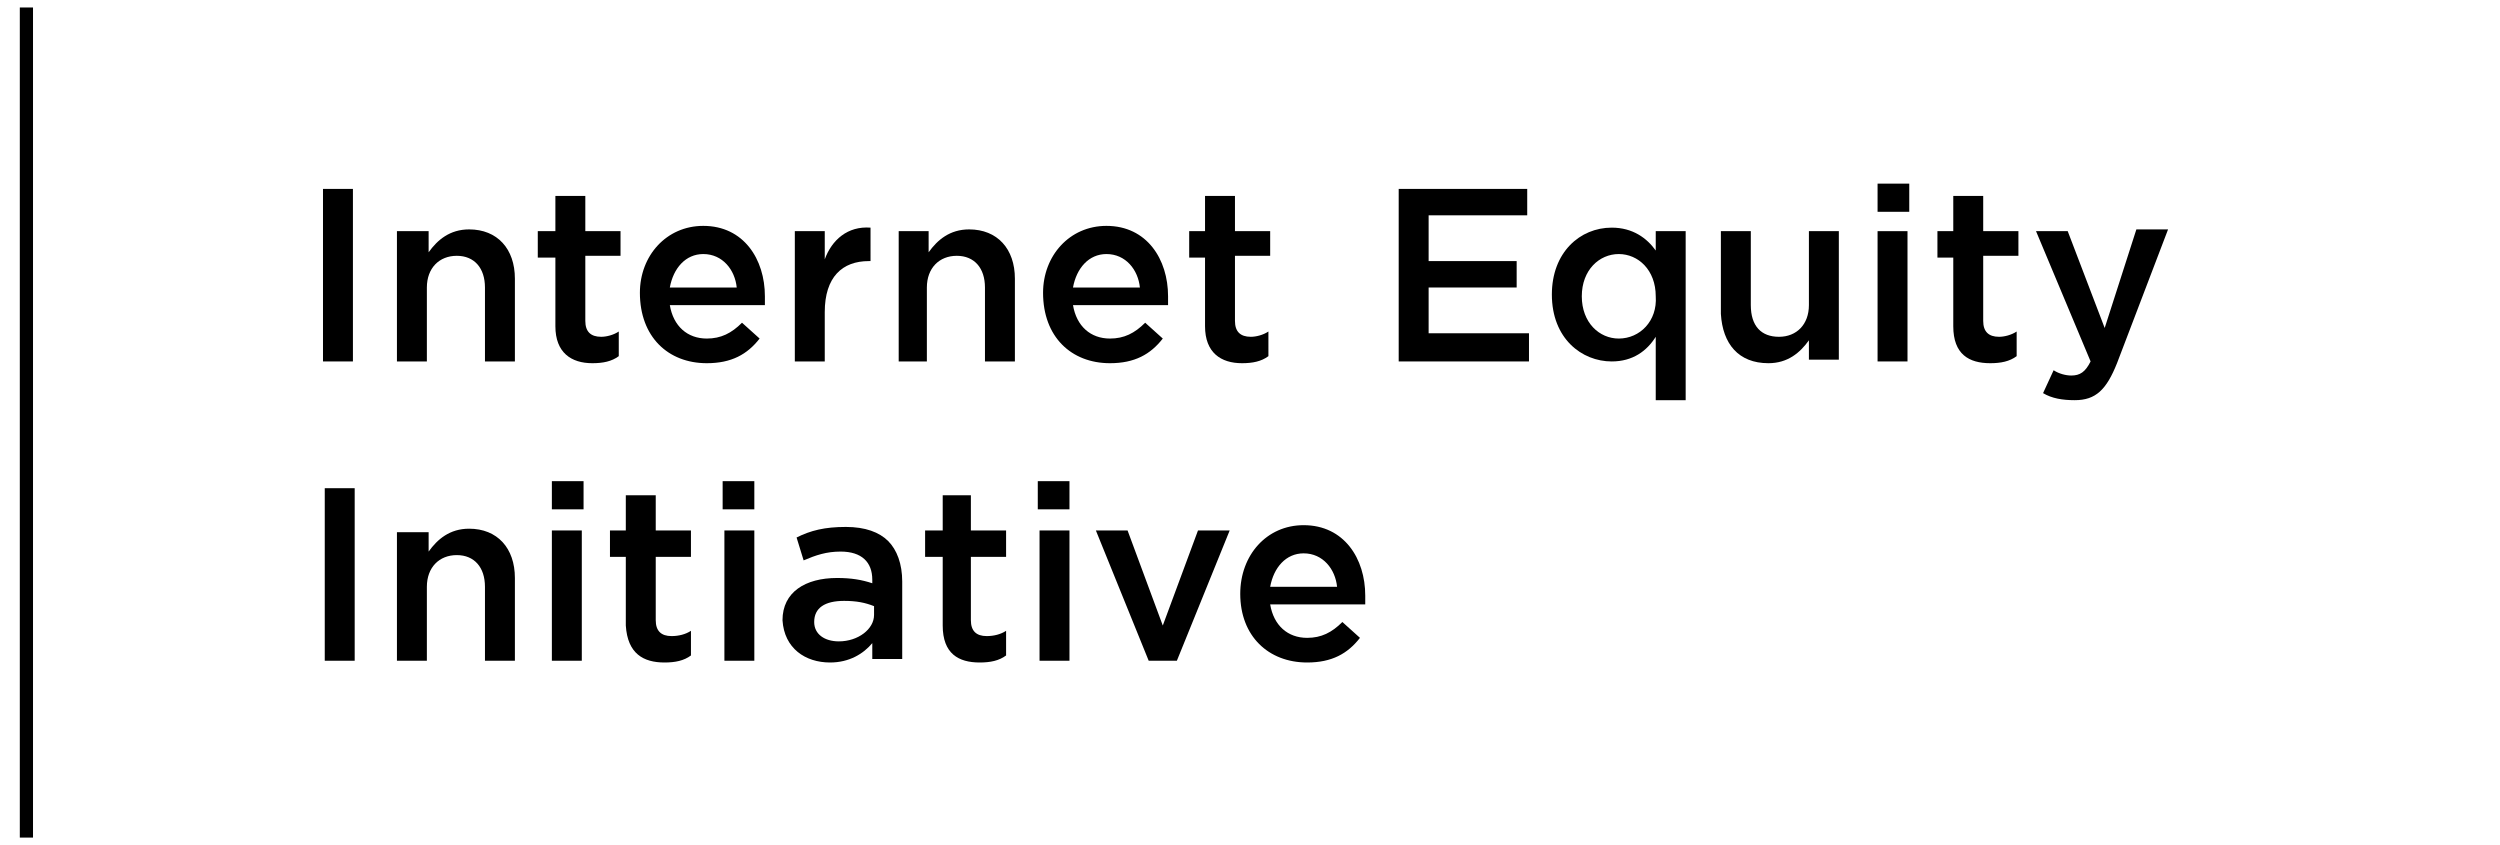 <?xml version="1.0" encoding="utf-8"?>
<!-- Generator: Adobe Illustrator 26.2.1, SVG Export Plug-In . SVG Version: 6.00 Build 0)  -->
<svg version="1.1" id="Layer_1" xmlns="http://www.w3.org/2000/svg" xmlns:xlink="http://www.w3.org/1999/xlink" x="0px" y="0px"
	 viewBox="0 0 142 48" style="enable-background:new 0 0 142 48;" xml:space="preserve">
<style type="text/css">
	.st0{fill:#000000;}
	.st1{fill:none;stroke:#000000;stroke-width:0.75;stroke-linecap:square;}
</style>
<g id="Logo-_x2F_-DSI-Internet-Lockup-KO">
	<g id="Lockup" transform="translate(234, 0.5)">
		<g id="Internet-Access-_x26_-Eq" transform="translate(16.546, 10.13)">
			<polygon id="Path_00000162317627419973153060000005989477041482486931_" class="st0" points="-232.2,9.9 -230.5,9.9 -230.5,0.1 
				-232.2,0.1 			"/>
			<path id="Path_00000065074891493951583930000004785288018379420299_" class="st0" d="M-228,9.9h1.7V5.7c0-1.1,0.7-1.8,1.7-1.8
				s1.6,0.7,1.6,1.8v4.2h1.7V5.2c0-1.7-1-2.8-2.6-2.8c-1.1,0-1.8,0.6-2.3,1.3V2.5h-1.8V9.9z"/>
			<path id="Path_00000134965341399980125010000001165321999703919500_" class="st0" d="M-216.9,10c0.6,0,1.1-0.1,1.5-0.4V8.2
				c-0.3,0.2-0.7,0.3-1,0.3c-0.6,0-0.9-0.3-0.9-0.9V3.9h2V2.5h-2v-2h-1.7v2h-1V4h1v3.9C-219,9.4-218.1,10-216.9,10z"/>
			<path id="Shape_00000045576908513636694310000010071284635343681446_" class="st0" d="M-210.4,10c1.4,0,2.3-0.5,3-1.4l-1-0.9
				c-0.6,0.6-1.2,0.9-2,0.9c-1.1,0-1.9-0.7-2.1-1.9h5.4c0-0.2,0-0.3,0-0.5c0-2.1-1.2-4-3.5-4c-2.1,0-3.6,1.7-3.6,3.8l0,0
				C-214.2,8.5-212.6,10-210.4,10z M-212.5,5.7c0.2-1.1,0.9-1.9,1.9-1.9c1.1,0,1.8,0.9,1.9,1.9H-212.5z"/>
			<path id="Path_00000003811835075388488050000015338725710505698733_" class="st0" d="M-205.4,9.9h1.7V7.1c0-2,1-2.9,2.5-2.9h0.1
				V2.3c-1.3-0.1-2.2,0.7-2.6,1.8V2.5h-1.7V9.9z"/>
			<path id="Path_00000088103340660693424020000001376113837348711610_" class="st0" d="M-199.6,9.9h1.7V5.7c0-1.1,0.7-1.8,1.7-1.8
				s1.6,0.7,1.6,1.8v4.2h1.7V5.2c0-1.7-1-2.8-2.6-2.8c-1.1,0-1.8,0.6-2.3,1.3V2.5h-1.7v7.4H-199.6z"/>
			<path id="Shape_00000147930375089108267620000004117953074572828584_" class="st0" d="M-187.5,10c1.4,0,2.3-0.5,3-1.4l-1-0.9
				c-0.6,0.6-1.2,0.9-2,0.9c-1.1,0-1.9-0.7-2.1-1.9h5.4c0-0.2,0-0.3,0-0.5c0-2.1-1.2-4-3.5-4c-2.1,0-3.6,1.7-3.6,3.8l0,0
				C-191.3,8.5-189.7,10-187.5,10z M-189.6,5.7c0.2-1.1,0.9-1.9,1.9-1.9c1.1,0,1.8,0.9,1.9,1.9H-189.6z"/>
			<path id="Path_00000077304505539104784690000014987427063268687508_" class="st0" d="M-180,10c0.6,0,1.1-0.1,1.5-0.4V8.2
				c-0.3,0.2-0.7,0.3-1,0.3c-0.6,0-0.9-0.3-0.9-0.9V3.9h2V2.5h-2v-2h-1.7v2h-0.9V4h0.9v3.9C-182.1,9.4-181.2,10-180,10z"/>
			<polygon id="Path_00000016055164587107450680000016124397035087787409_" class="st0" points="-171.1,9.9 -163.7,9.9 -163.7,8.3 
				-169.4,8.3 -169.4,5.7 -164.4,5.7 -164.4,4.2 -169.4,4.2 -169.4,1.6 -163.8,1.6 -163.8,0.1 -171.1,0.1 			"/>
			<path id="Shape_00000124877827724221622880000012164940287500649095_" class="st0" d="M-156.5,12.1h1.7V2.5h-1.7v1.1
				c-0.5-0.7-1.3-1.3-2.5-1.3c-1.8,0-3.4,1.4-3.4,3.8l0,0c0,2.5,1.7,3.8,3.4,3.8c1.2,0,2-0.6,2.5-1.4V12.1z M-158.6,8.6
				c-1.1,0-2.1-0.9-2.1-2.4l0,0c0-1.5,1-2.4,2.1-2.4c1.1,0,2.1,0.9,2.1,2.4l0,0C-156.4,7.6-157.4,8.6-158.6,8.6z"/>
			<path id="Path_00000042726060185089388700000012748256596901899440_" class="st0" d="M-150.1,10c1.1,0,1.8-0.6,2.3-1.3v1.1h1.7
				V2.5h-1.7v4.2c0,1.1-0.7,1.8-1.7,1.8s-1.6-0.6-1.6-1.8V2.5h-1.7v4.7C-152.7,8.9-151.8,10-150.1,10z"/>
			<path id="Shape_00000173882237177482170430000015005547874001091718_" class="st0" d="M-143.9,1.4h1.8v-1.6h-1.8V1.4z
				 M-143.9,9.9h1.7V2.5h-1.7V9.9z"/>
			<path id="Path_00000143580467319638505450000004514887859415441560_" class="st0" d="M-137.5,10c0.6,0,1.1-0.1,1.5-0.4V8.2
				c-0.3,0.2-0.7,0.3-1,0.3c-0.6,0-0.9-0.3-0.9-0.9V3.9h2V2.5h-2v-2h-1.7v2h-0.9V4h0.9v3.9C-139.6,9.5-138.7,10-137.5,10z"/>
			<path id="Path_00000103246600606959165850000012328976295540798899_" class="st0" d="M-131,8l-2.1-5.5h-1.8l3.1,7.4
				c-0.3,0.6-0.6,0.8-1.1,0.8c-0.3,0-0.7-0.1-1-0.3l-0.6,1.3c0.5,0.3,1.1,0.4,1.8,0.4c1.2,0,1.8-0.6,2.4-2.1l2.9-7.6h-1.8L-131,8z"
				/>
			<polygon id="Path_00000180327596950921815520000002307657779260428945_" class="st0" points="-232.1,26.9 -230.4,26.9 
				-230.4,17.1 -232.1,17.1 			"/>
			<path id="Path_00000124883485486349404320000004180383716935583164_" class="st0" d="M-228,26.9h1.7v-4.2c0-1.1,0.7-1.8,1.7-1.8
				s1.6,0.7,1.6,1.8v4.2h1.7v-4.7c0-1.7-1-2.8-2.6-2.8c-1.1,0-1.8,0.6-2.3,1.3v-1.1h-1.8V26.9z"/>
			<path id="Shape_00000158001040727327137460000000940580280633458587_" class="st0" d="M-219.2,18.3h1.8v-1.6h-1.8V18.3z
				 M-219.2,26.9h1.7v-7.4h-1.7V26.9z"/>
			<path id="Path_00000044178243644860374330000001327590240592602541_" class="st0" d="M-212.8,27c0.6,0,1.1-0.1,1.5-0.4v-1.4
				c-0.3,0.2-0.7,0.3-1.1,0.3c-0.6,0-0.9-0.3-0.9-0.9V21h2v-1.5h-2v-2h-1.7v2h-0.9V21h0.9v3.9C-214.9,26.5-214,27-212.8,27z"/>
			<path id="Shape_00000148633869621944529900000004654814882939682741_" class="st0" d="M-209.5,18.3h1.8v-1.6h-1.8V18.3z
				 M-209.4,26.9h1.7v-7.4h-1.7V26.9z"/>
			<path id="Shape_00000159436792061374659130000007123028609615856301_" class="st0" d="M-203.4,27c1.1,0,1.9-0.5,2.4-1.1v0.9h1.7
				v-4.4c0-1-0.3-1.8-0.8-2.3s-1.3-0.8-2.4-0.8c-1.2,0-2,0.2-2.8,0.6l0.4,1.3c0.7-0.3,1.3-0.5,2.1-0.5c1.2,0,1.8,0.6,1.8,1.6v0.2
				c-0.6-0.2-1.2-0.3-2-0.3c-1.8,0-3.1,0.8-3.1,2.4l0,0C-206,26.2-204.8,27-203.4,27z M-202.9,25.8c-0.8,0-1.4-0.4-1.4-1.1l0,0
				c0-0.8,0.6-1.2,1.7-1.2c0.7,0,1.2,0.1,1.7,0.3v0.5C-200.9,25.1-201.8,25.8-202.9,25.8z"/>
			<path id="Path_00000134952423199526485240000014357945167635070380_" class="st0" d="M-194.9,27c0.6,0,1.1-0.1,1.5-0.4v-1.4
				c-0.3,0.2-0.7,0.3-1.1,0.3c-0.6,0-0.9-0.3-0.9-0.9V21h2v-1.5h-2v-2h-1.6v2h-1V21h1v3.9C-197,26.5-196.1,27-194.9,27z"/>
			<path id="Shape_00000111872887445496547620000017298766628151169708_" class="st0" d="M-191.6,18.3h1.8v-1.6h-1.8V18.3z
				 M-191.5,26.9h1.7v-7.4h-1.7V26.9z"/>
			<polygon id="Path_00000162328638509805843230000016752497213568274353_" class="st0" points="-185.3,26.9 -183.7,26.9 
				-180.7,19.5 -182.5,19.5 -184.5,24.9 -186.5,19.5 -188.3,19.5 			"/>
			<path id="Shape_00000117659647361757069030000002271115093815680435_" class="st0" d="M-176.3,27c1.4,0,2.3-0.5,3-1.4l-1-0.9
				c-0.6,0.6-1.2,0.9-2,0.9c-1.1,0-1.9-0.7-2.1-1.9h5.4c0-0.2,0-0.3,0-0.5c0-2.1-1.2-4-3.5-4c-2.1,0-3.6,1.7-3.6,3.9l0,0
				C-180.1,25.5-178.5,27-176.3,27z M-178.4,22.7c0.2-1.1,0.9-1.9,1.9-1.9c1.1,0,1.8,0.9,1.9,1.9H-178.4z"/>
		</g>
		<line id="Line-2" class="st1" x1="-232.5" y1="46.7" x2="-232.5" y2="0.3"/>
	</g>
</g>
</svg>
